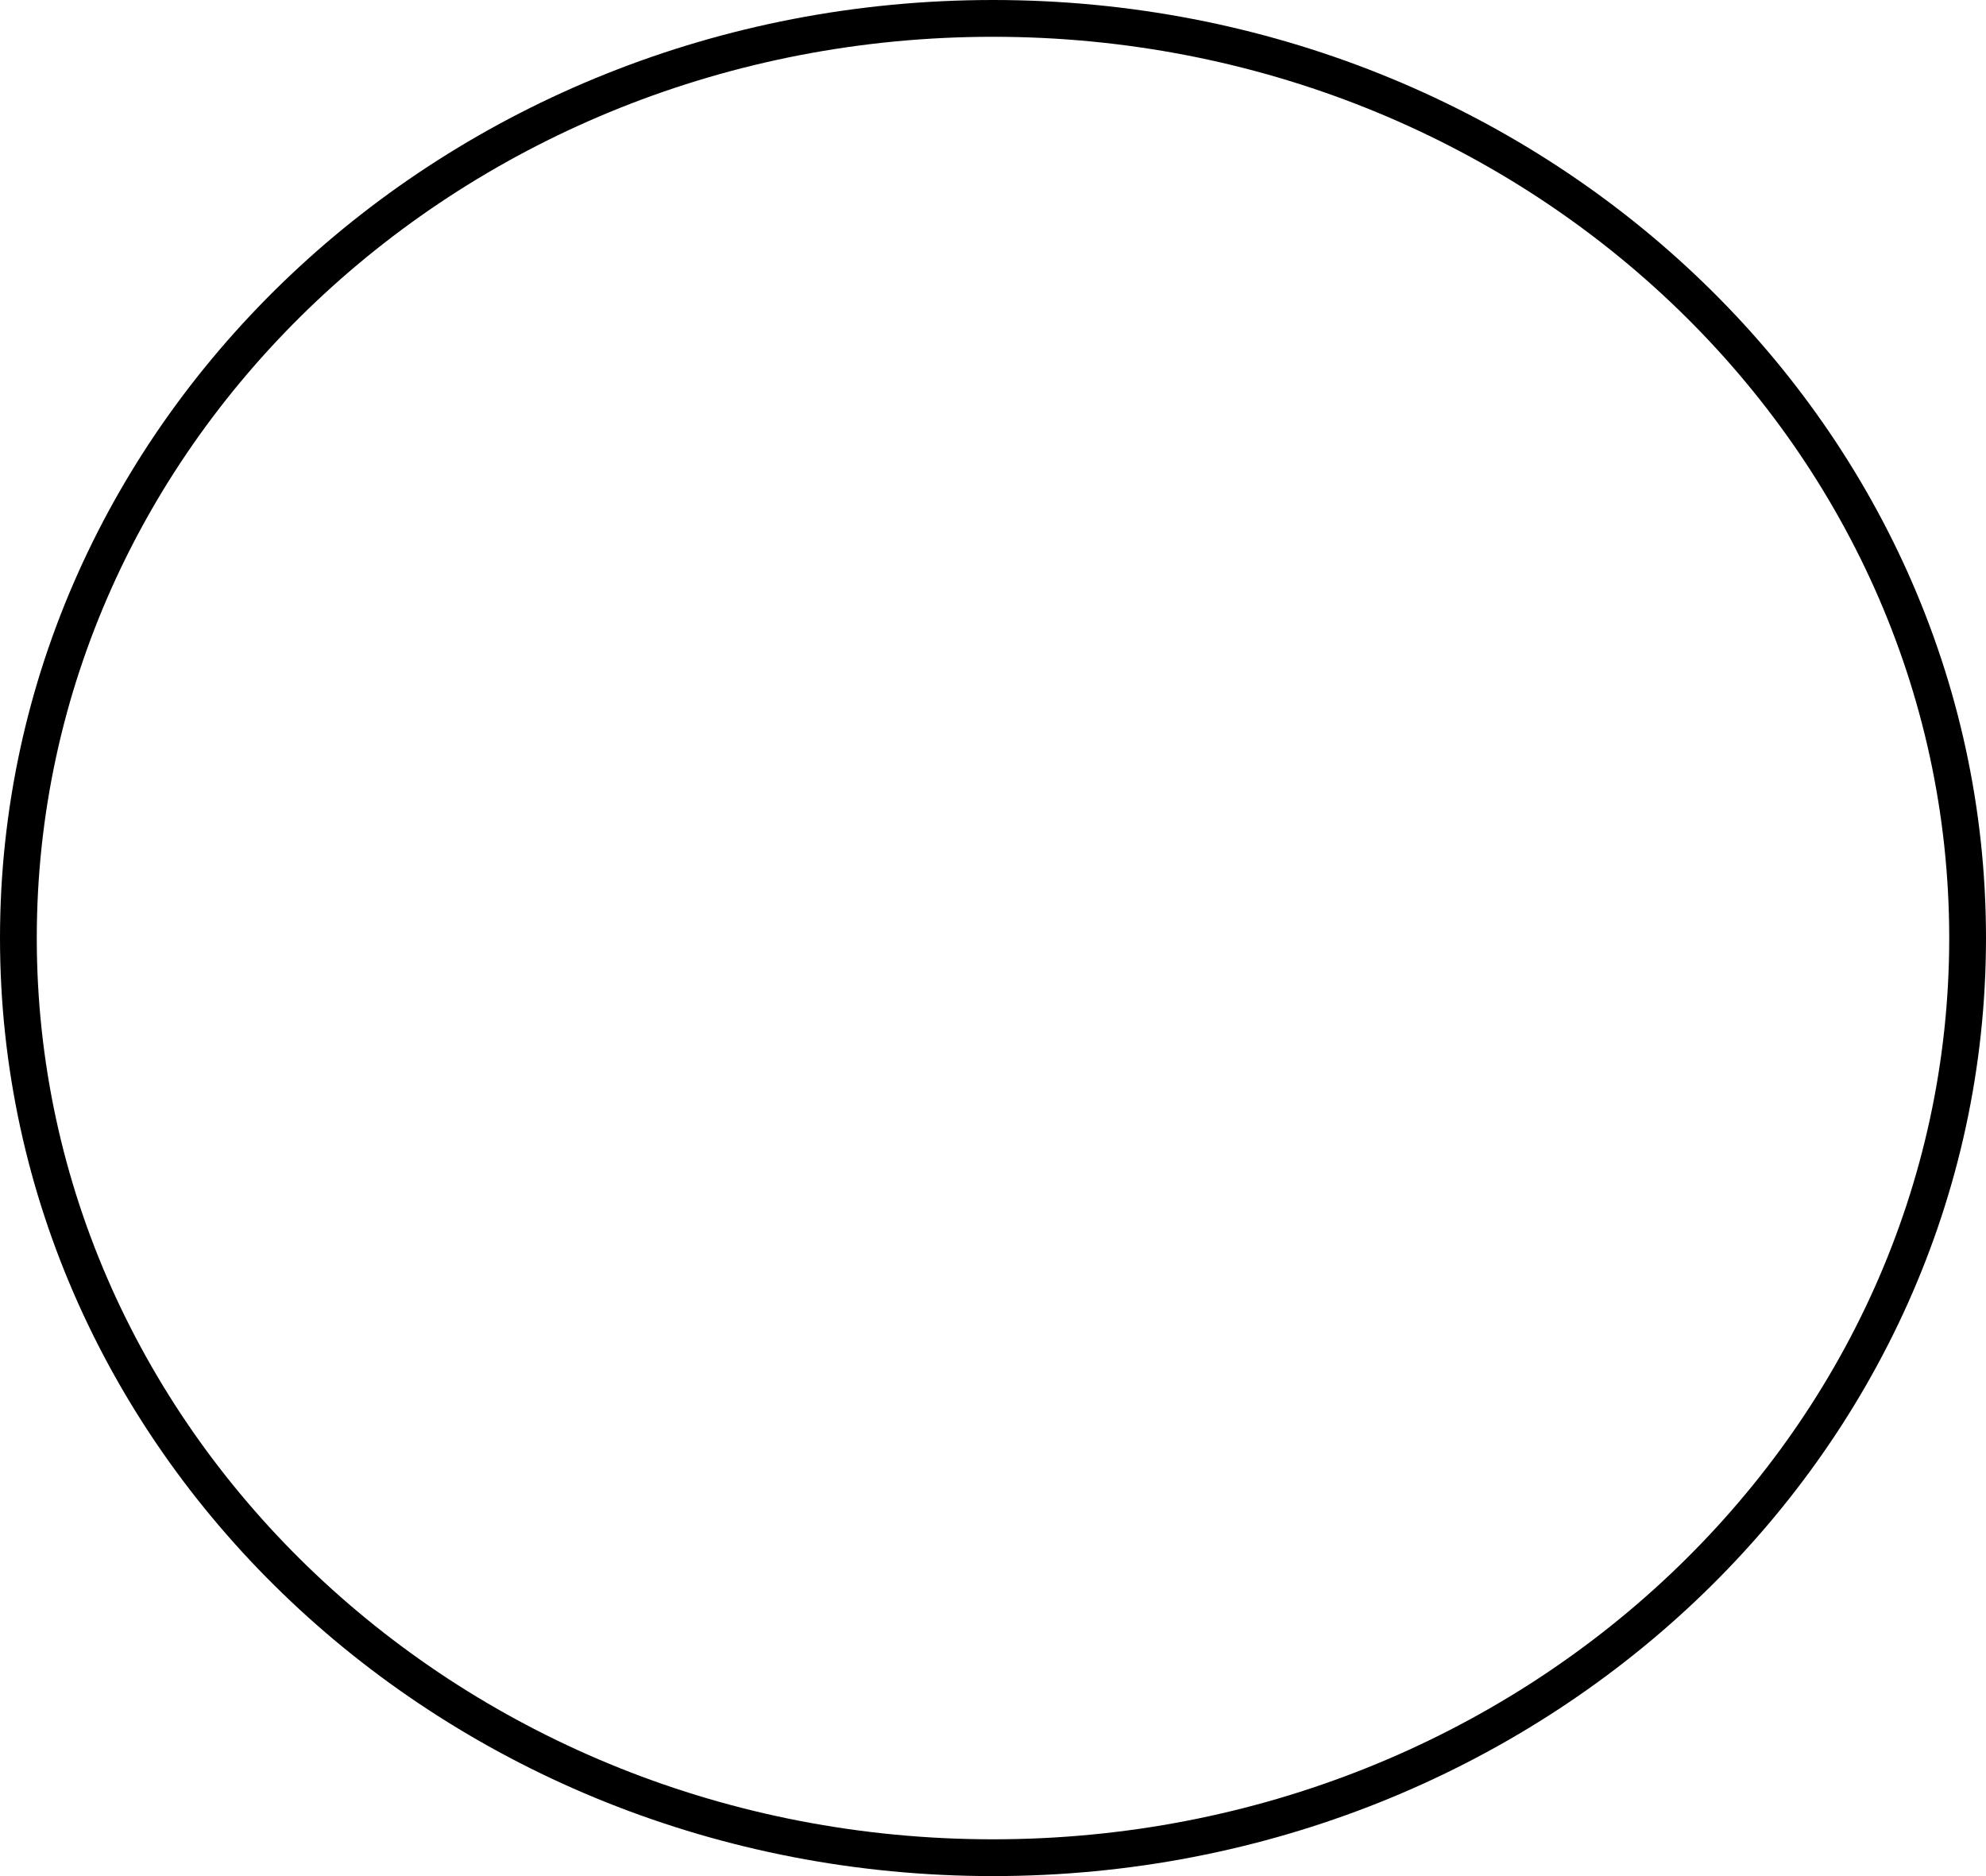 <svg width="216" height="204" viewBox="0 0 216 204" fill="none" xmlns="http://www.w3.org/2000/svg">
<path d="M214 102C214 157.122 166.651 202 108 202C49.349 202 2 157.122 2 102C2 46.878 49.349 2 108 2C166.651 2 214 46.878 214 102Z" stroke="black" stroke-width="4"/>
</svg>
